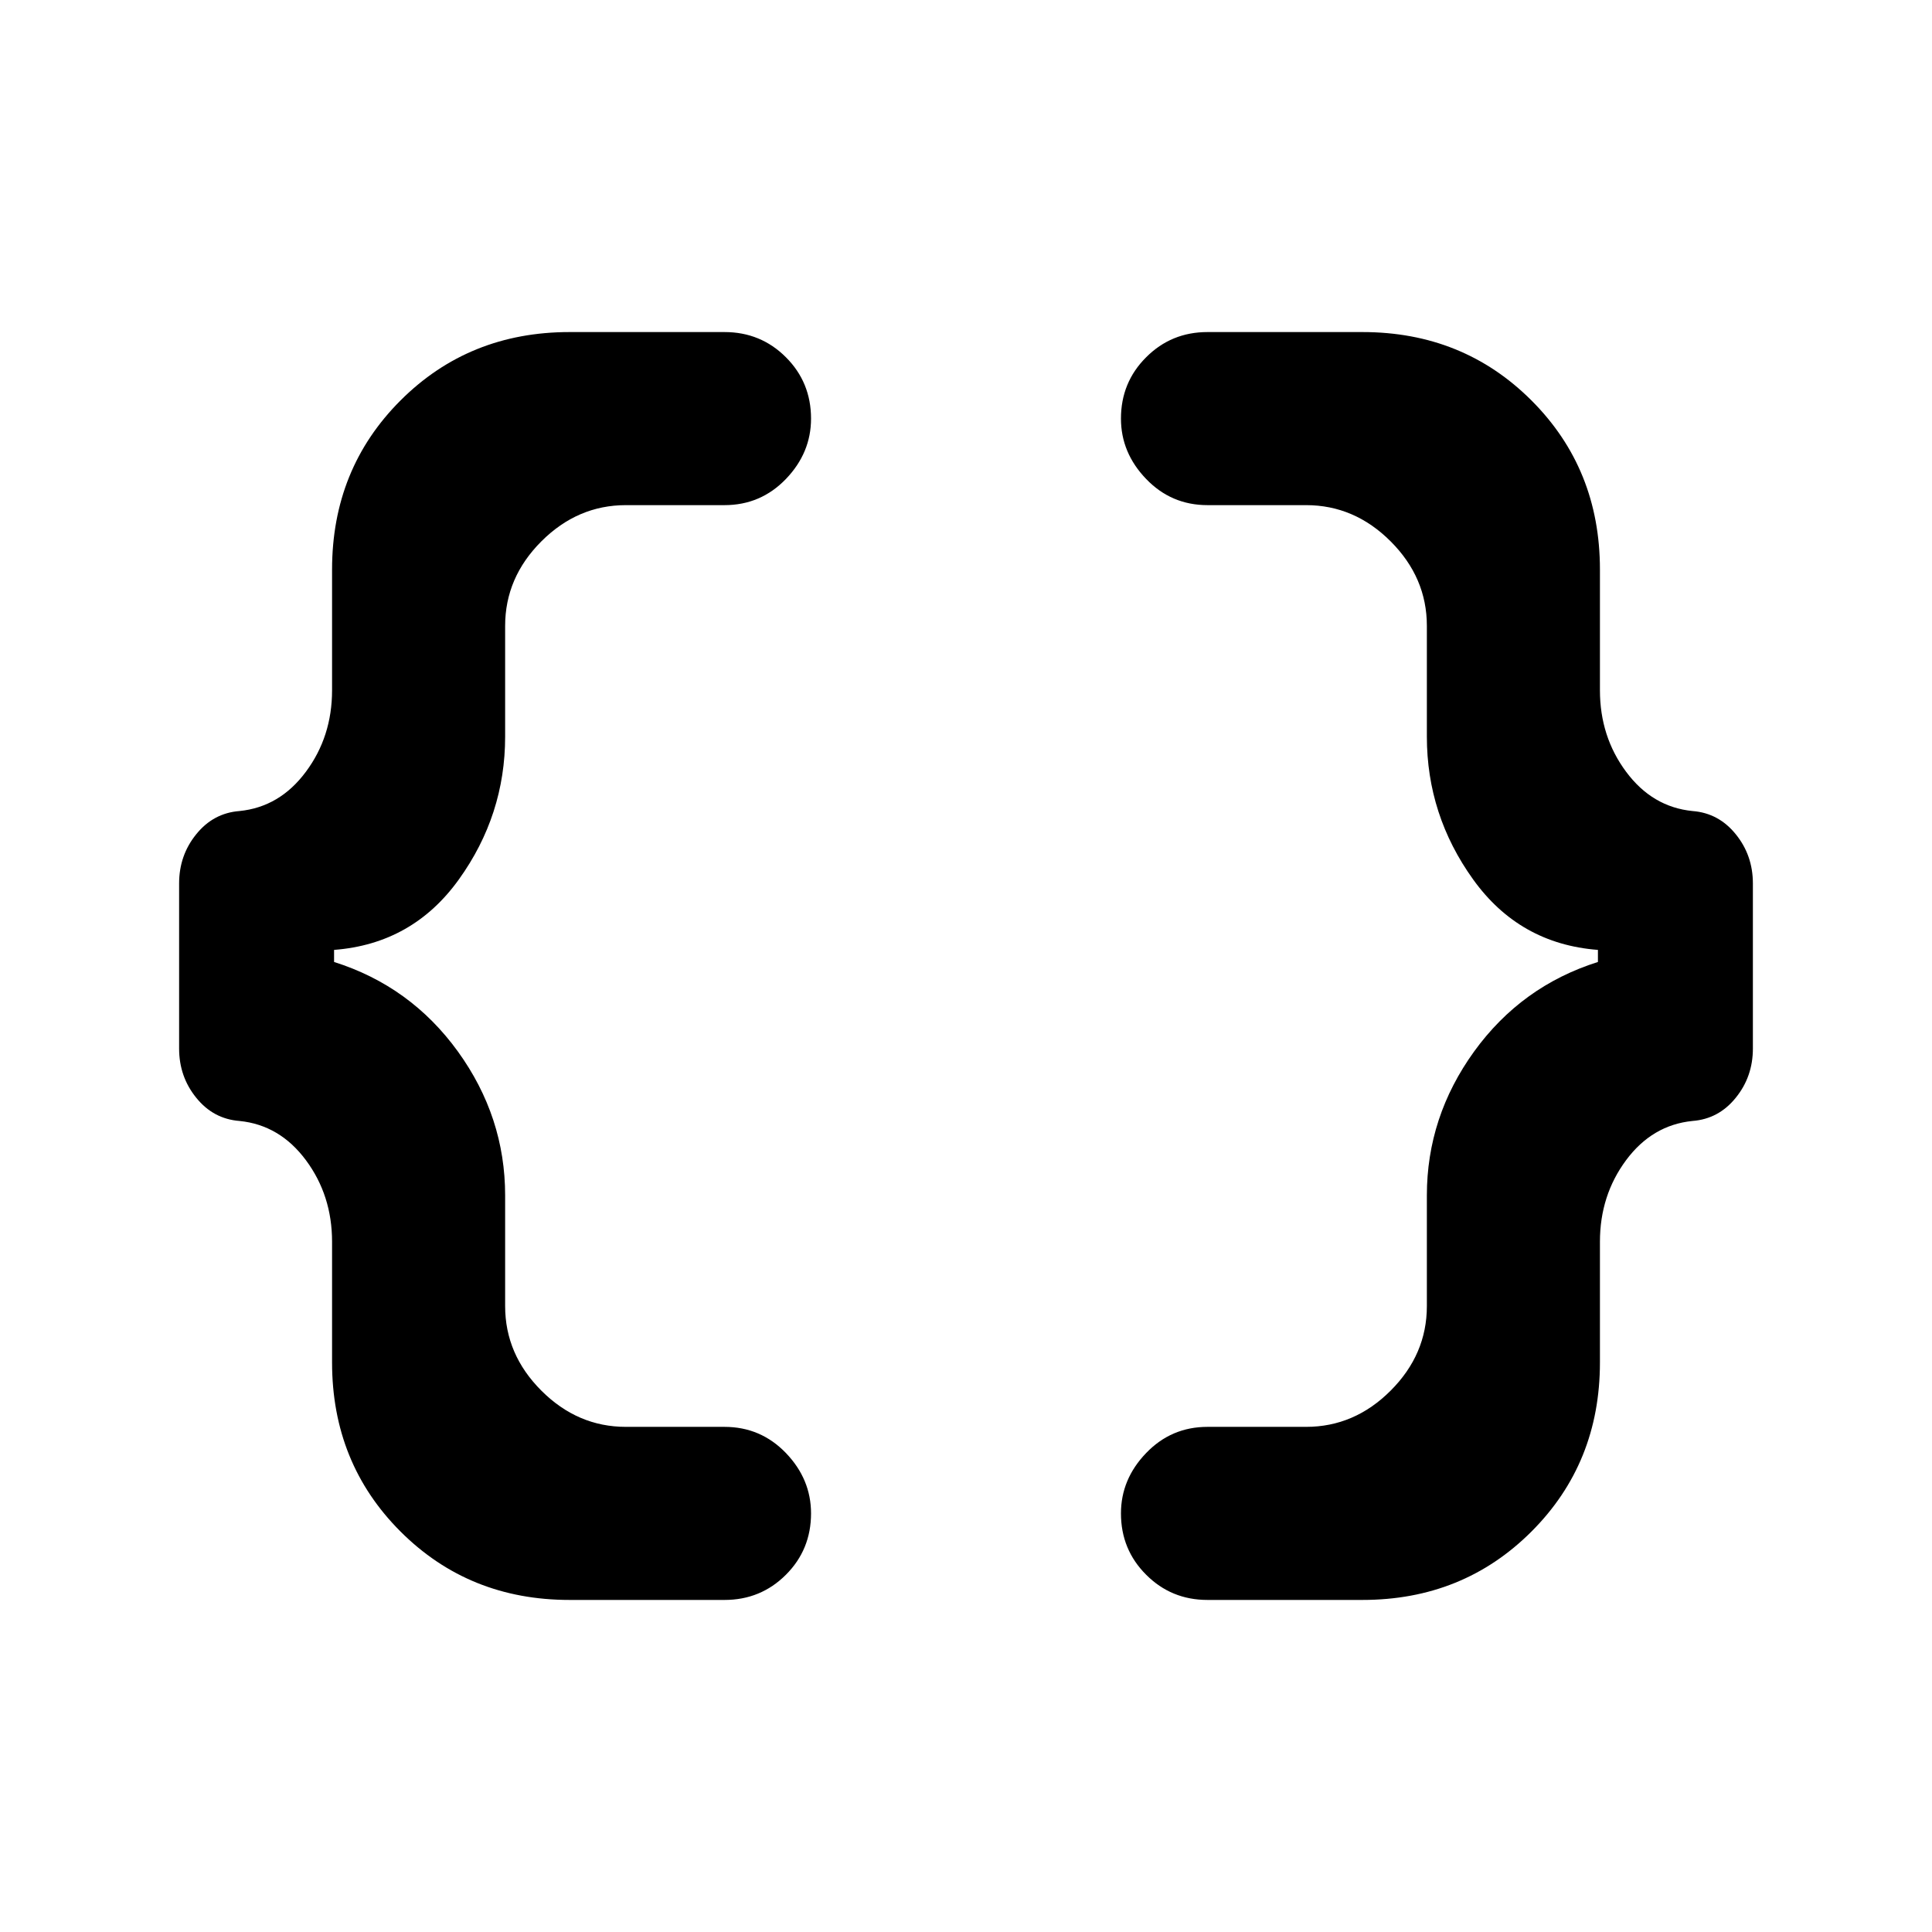 <svg xmlns="http://www.w3.org/2000/svg" height="24" width="24"><path d="M15 19.875q-.45 0-.762-.313-.313-.312-.313-.762 0-.425.313-.75.312-.325.762-.325h1.225q.6 0 1.05-.45.45-.45.45-1.05V14.85q0-.975.587-1.788.588-.812 1.538-1.112v-.15q-.975-.075-1.55-.875-.575-.8-.575-1.775V7.775q0-.6-.45-1.05-.45-.45-1.05-.45H15q-.45 0-.762-.325-.313-.325-.313-.75 0-.45.313-.762.312-.313.762-.313h1.925q1.25 0 2.1.85.85.85.85 2.1v1.5q0 .575.325 1.012.325.438.825.488.325.025.537.288.213.262.213.612v2.05q0 .35-.213.612-.212.263-.537.288-.5.05-.825.487-.325.438-.325 1.013v1.5q0 1.25-.85 2.1-.85.85-2.1.85Zm-7.925 0q-1.25 0-2.1-.85-.85-.85-.85-2.1v-1.5q0-.575-.325-1.013-.325-.437-.825-.487-.325-.025-.537-.288-.213-.262-.213-.612v-2.05q0-.35.213-.612.212-.263.537-.288.5-.05.825-.488.325-.437.325-1.012v-1.5q0-1.25.85-2.1.85-.85 2.1-.85H9q.45 0 .763.313.312.312.312.762 0 .425-.312.75-.313.325-.763.325H7.775q-.6 0-1.05.45-.45.45-.45 1.05V9.15q0 .975-.575 1.775-.575.8-1.55.875v.15q.95.3 1.538 1.112.587.813.587 1.788v1.375q0 .6.45 1.05.45.45 1.05.45H9q.45 0 .763.325.312.325.312.75 0 .45-.312.762-.313.313-.763.313Z"/></svg>